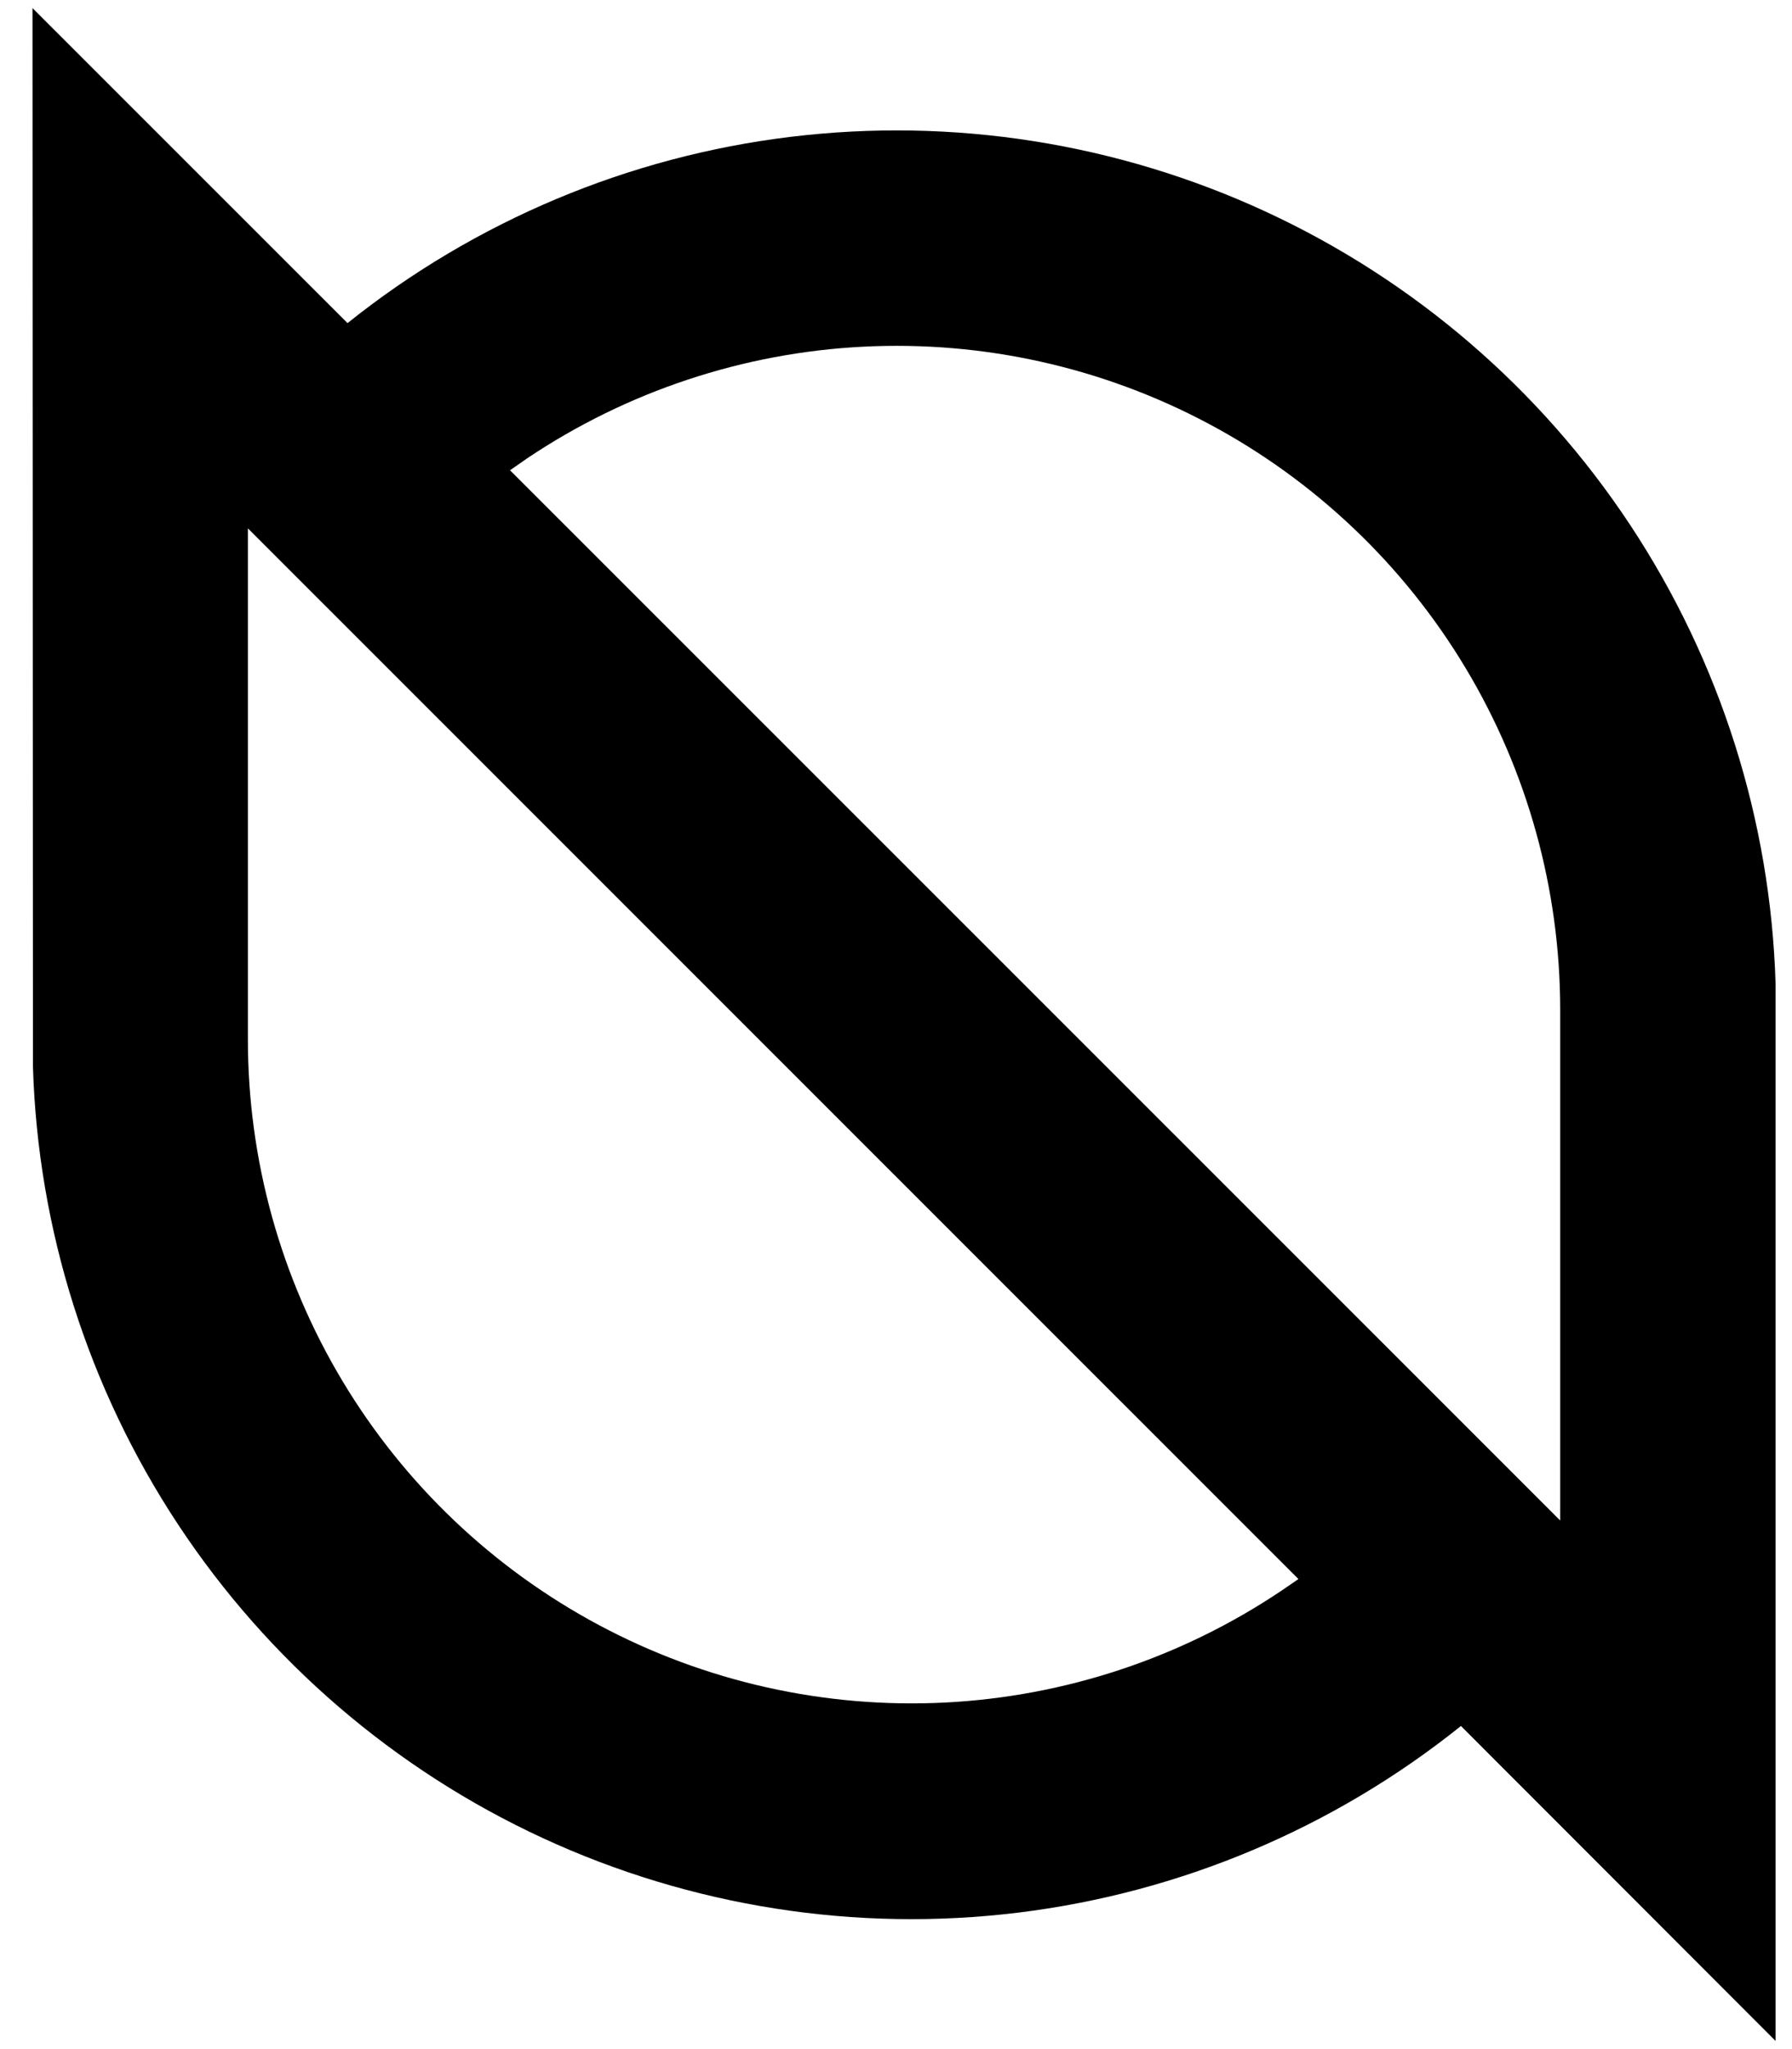 <svg width="42" height="48" viewBox="0 0 42 48" fill="none" xmlns="http://www.w3.org/2000/svg">
<path fill-rule="evenodd" clip-rule="evenodd" d="M0.762 0.19L8.145 7.569C11.136 5.177 14.733 3.666 18.534 3.205C22.336 2.744 26.19 3.351 29.666 4.958C33.141 6.565 36.1 9.108 38.211 12.303C40.321 15.498 41.5 19.218 41.615 23.045V23.647V47.809L34.241 40.431C31.254 42.825 27.658 44.34 23.858 44.804C20.057 45.268 16.203 44.664 12.726 43.059C9.25 41.454 6.29 38.912 4.179 35.719C2.067 32.525 0.887 28.806 0.772 24.979V24.377L0.762 0.19ZM5.81 12.377V24.353C5.811 27.171 6.578 29.937 8.029 32.354C9.48 34.77 11.56 36.747 14.048 38.073C16.535 39.399 19.336 40.024 22.151 39.882C24.966 39.739 27.69 38.834 30.031 37.264L30.432 36.989L6.794 13.361L5.81 12.377ZM11.954 11.016L12.356 10.736C14.696 9.167 17.419 8.263 20.233 8.121C23.047 7.979 25.847 8.604 28.334 9.93C30.82 11.256 32.9 13.233 34.35 15.649C35.8 18.065 36.566 20.83 36.567 23.647V35.618L35.588 34.639L11.954 11.016Z" fill="black"/>
</svg>
